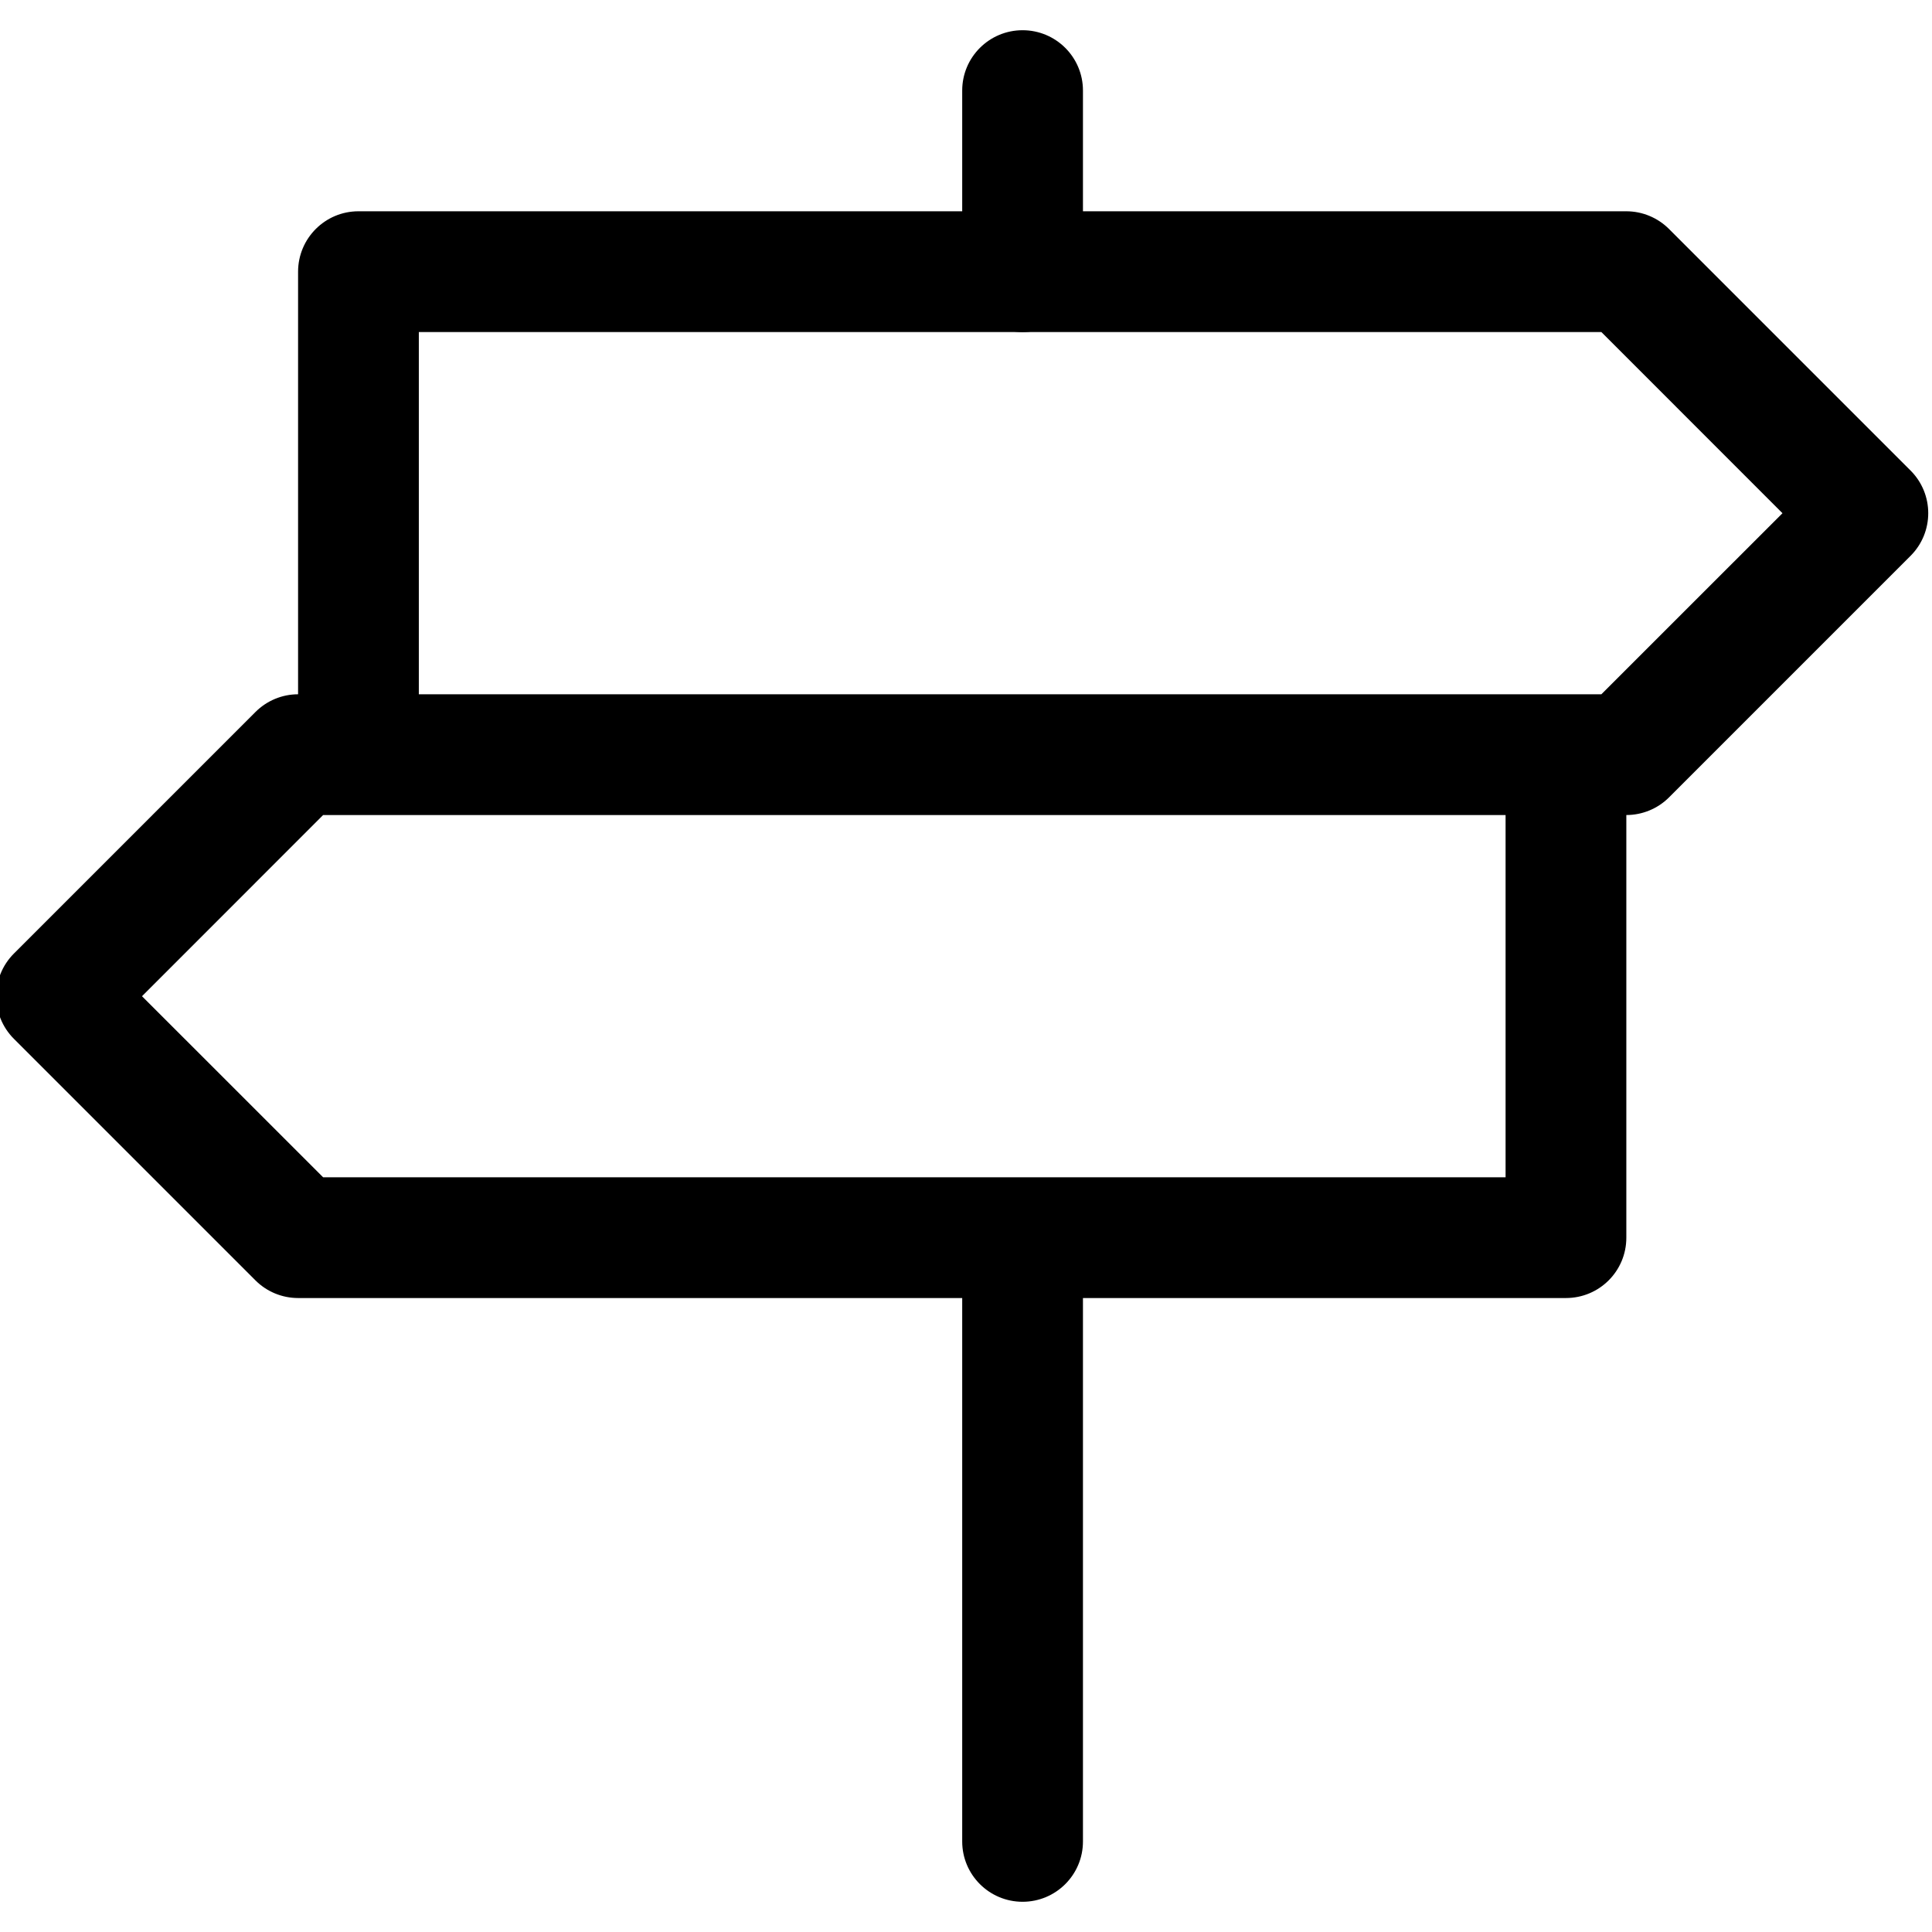 <svg width="28" height="28" viewBox="0 0 28 28" fill="none" xmlns="http://www.w3.org/2000/svg">
<g clip-path="url(#clip0)">
<path d="M14.82 27.562C14.337 27.562 13.945 27.171 13.945 26.688V18.296C13.945 17.813 14.337 17.421 14.82 17.421C15.303 17.421 15.695 17.813 15.695 18.296V26.688C15.695 27.171 15.303 27.562 14.82 27.562Z" fill="black"/>
<path d="M14.82 4.813C14.337 4.813 13.945 4.421 13.945 3.938V1.312C13.945 0.829 14.337 0.438 14.82 0.438C15.303 0.438 15.695 0.829 15.695 1.312V3.938C15.695 4.421 15.303 4.813 14.82 4.813Z" fill="black"/>
<path d="M27.689 6.819L24.189 3.319C24.025 3.155 23.802 3.062 23.57 3.062H5.195C4.712 3.062 4.32 3.454 4.32 3.938V10.062C4.088 10.062 3.866 10.155 3.702 10.319L0.202 13.819C-0.14 14.161 -0.14 14.714 0.202 15.056L3.702 18.556C3.866 18.72 4.088 18.812 4.32 18.812H22.695C23.179 18.812 23.57 18.421 23.57 17.938V11.812C23.802 11.812 24.025 11.72 24.189 11.556L27.689 8.056C28.031 7.714 28.031 7.161 27.689 6.819ZM21.82 17.062H4.683L2.058 14.438L4.683 11.812H21.82V17.062ZM23.208 10.062H6.07V4.812H23.208L25.833 7.438L23.208 10.062Z" fill="black"/>
</g>
<defs>
<clipPath id="clip0">
<rect width="28" height="28" fill="white"/>
</clipPath>
</defs>
</svg>
